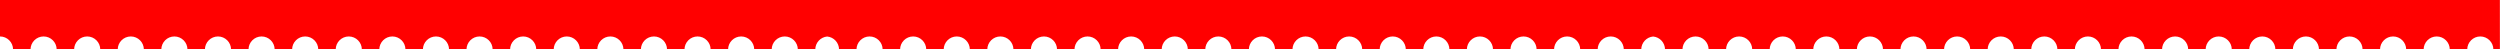 <?xml version="1.0" encoding="UTF-8"?>
<svg id="Layer_2" data-name="Layer 2" xmlns="http://www.w3.org/2000/svg" xmlns:xlink="http://www.w3.org/1999/xlink" viewBox="0 0 1440 28.36">
  <defs>
    <style>
      .cls-1 {
        fill: #FF0000;
      }

      .cls-1, .cls-2 {
        stroke-width: 0px;
      }

      .cls-2 {
        fill: none;
      }

      .cls-3 {
        clip-path: url(#clippath);
      }
    </style>
    <clipPath id="clippath">
      <rect class="cls-2" width="1440" height="28.36"/>
    </clipPath>
  </defs>
  <g id="OBJECTS">
    <g class="cls-3">
      <path class="cls-1" d="M1436.24-245.19c0,4.17-3.37,7.53-7.53,7.53s-7.53-3.36-7.53-7.53h-10.05c0,4.17-3.37,7.53-7.53,7.53s-7.53-3.36-7.53-7.53h-10.05c0,4.17-3.37,7.53-7.53,7.53s-7.53-3.36-7.53-7.53h-10.05c0,4.17-3.37,7.53-7.53,7.53s-7.53-3.36-7.53-7.53h-10.05c0,4.17-3.37,7.53-7.53,7.53s-7.53-3.36-7.53-7.53h-10.05c0,4.17-3.36,7.53-7.53,7.53s-7.53-3.36-7.53-7.53h-10.05c0,4.17-3.37,7.53-7.53,7.53s-7.53-3.36-7.53-7.53h-10.05c0,4.17-3.37,7.53-7.53,7.53s-7.53-3.36-7.53-7.53h-10.05c0,4.17-3.37,7.53-7.53,7.53s-7.53-3.36-7.53-7.53h-10.05c0,4.17-3.37,7.53-7.53,7.53s-7.53-3.36-7.53-7.53h-10.05c0,4.17-3.37,7.53-7.53,7.53s-7.53-3.36-7.53-7.53h-10.05c0,4.17-3.37,7.53-7.53,7.53s-7.53-3.36-7.53-7.53h-10.05c0,4.17-3.37,7.53-7.53,7.53s-7.53-3.36-7.53-7.53h-10.05c0,4.17-3.37,7.53-7.53,7.53s-7.53-3.36-7.53-7.53h-10.05c0,4.17-3.36,7.53-7.53,7.53s-7.53-3.36-7.53-7.53h-10.05c0,4.17-3.37,7.53-7.53,7.53s-7.53-3.36-7.53-7.53h-10.05c0,4.17-3.36,7.53-7.53,7.53s-7.53-3.36-7.53-7.53h-10.05c0,4.17-3.37,7.53-7.53,7.53s-7.53-3.36-7.53-7.53h-10.05c0,4.17-3.37,7.53-7.53,7.53s-7.53-3.36-7.53-7.53h-10.05c0,3.93-3,7.15-6.84,7.5-3.83-.35-6.84-3.56-6.84-7.5h-10.05c0,4.17-3.37,7.53-7.53,7.53s-7.53-3.36-7.53-7.53h-10.05c0,4.17-3.37,7.53-7.53,7.53s-7.53-3.36-7.53-7.53h-10.05c0,4.17-3.37,7.53-7.53,7.53s-7.53-3.36-7.53-7.53h-10.05c0,4.17-3.37,7.53-7.53,7.53s-7.53-3.36-7.53-7.53h-10.05c0,4.17-3.37,7.53-7.53,7.53s-7.53-3.36-7.53-7.53h-10.05c0,4.17-3.37,7.53-7.53,7.53s-7.53-3.36-7.53-7.53h-10.05c0,4.17-3.37,7.53-7.53,7.53s-7.53-3.36-7.53-7.53h-10.05c0,4.17-3.37,7.53-7.53,7.53s-7.53-3.36-7.53-7.53h-10.05c0,4.17-3.37,7.53-7.53,7.53s-7.53-3.36-7.53-7.53h-10.05c0,4.17-3.37,7.53-7.53,7.53s-7.53-3.36-7.53-7.53h-10.05c0,4.17-3.37,7.53-7.53,7.53s-7.53-3.36-7.53-7.53h-10.05c0,4.17-3.37,7.53-7.53,7.53s-7.53-3.36-7.53-7.53h-10.05c0,4.17-3.37,7.53-7.53,7.53s-7.53-3.36-7.53-7.53h-10.05c0,4.17-3.36,7.53-7.53,7.53s-7.53-3.36-7.53-7.53h-10.05c0,4.17-3.37,7.53-7.53,7.53s-7.53-3.36-7.53-7.53h-10.05c0,4.17-3.37,7.53-7.53,7.53s-7.53-3.36-7.53-7.53h-10.05c0,4.17-3.37,7.53-7.53,7.53s-7.53-3.36-7.53-7.53h-10.05c0,4.17-3.37,7.53-7.53,7.53s-7.53-3.36-7.53-7.53h-10.05c0,3.93-3,7.15-6.84,7.5-3.83-.35-6.84-3.56-6.84-7.5h-10.05c0,4.17-3.37,7.53-7.53,7.53s-7.53-3.36-7.53-7.53h-10.05c0,4.17-3.37,7.53-7.53,7.53s-7.53-3.36-7.53-7.53h-10.05c0,4.17-3.37,7.53-7.53,7.53s-7.53-3.36-7.53-7.53h-10.05c0,4.17-3.37,7.53-7.53,7.53s-7.53-3.36-7.53-7.53h-10.05c0,4.17-3.37,7.53-7.53,7.53s-7.53-3.36-7.53-7.53h-10.05c0,4.17-3.37,7.53-7.53,7.53s-7.53-3.36-7.53-7.53h-10.05c0,4.17-3.37,7.53-7.53,7.53s-7.53-3.36-7.53-7.53h-10.05c0,4.17-3.37,7.53-7.53,7.53s-7.53-3.36-7.53-7.53h-10.05c0,4.17-3.37,7.53-7.53,7.53s-7.53-3.36-7.53-7.53h-10.05c0,4.17-3.37,7.53-7.53,7.53s-7.53-3.36-7.53-7.53h-10.05c0,4.17-3.37,7.53-7.53,7.53s-7.53-3.36-7.53-7.53h-10.05c0,4.17-3.37,7.53-7.53,7.53s-7.53-3.36-7.53-7.53h-10.05c0,4.17-3.37,7.53-7.53,7.53s-7.53-3.36-7.53-7.53h-10.05c0,4.17-3.36,7.53-7.53,7.53s-7.53-3.36-7.53-7.53h-10.05c0,4.17-3.37,7.53-7.53,7.53s-7.53-3.36-7.53-7.53h-10.05c0,4.17-3.37,7.53-7.53,7.53s-7.53-3.36-7.53-7.53h-10.05c0,4.17-3.37,7.53-7.53,7.53s-7.53-3.36-7.53-7.53h-10.05c0,4.17-3.37,7.53-7.53,7.53s-7.53-3.36-7.53-7.53H7.53c0,4.17-3.36,7.53-7.53,7.53V21c4.17,0,7.53,3.38,7.53,7.53,0,0,0,0,0,0h10.05s0,0,0,0c0-4.15,3.38-7.53,7.53-7.53s7.53,3.38,7.53,7.53c0,0,0,0,0,0h10.05s0,0,0,0c0-4.15,3.38-7.53,7.53-7.53s7.53,3.38,7.53,7.53c0,0,0,0,0,0h10.05s0,0,0,0c0-4.15,3.38-7.53,7.53-7.53s7.53,3.38,7.53,7.53c0,0,0,0,0,0h10.05s0,0,0,0c0-4.15,3.38-7.53,7.53-7.53s7.53,3.38,7.53,7.53c0,0,0,0,0,0h10.05s0,0,0,0c0-4.15,3.38-7.53,7.53-7.53s7.53,3.38,7.53,7.53c0,0,0,0,0,0h10.05s0,0,0,0c0-4.15,3.38-7.53,7.53-7.53s7.53,3.38,7.53,7.53c0,0,0,0,0,0h10.05s0,0,0,0c0-4.15,3.38-7.53,7.53-7.53s7.53,3.38,7.53,7.53c0,0,0,0,0,0h10.05s0,0,0,0c0-4.15,3.38-7.53,7.53-7.53s7.53,3.38,7.53,7.53c0,0,0,0,0,0h10.05s0,0,0,0c0-4.15,3.38-7.53,7.53-7.53s7.53,3.38,7.53,7.53c0,0,0,0,0,0h10.05s0,0,0,0c0-4.15,3.38-7.53,7.53-7.53s7.53,3.38,7.53,7.53c0,0,0,0,0,0h10.05s0,0,0,0c0-4.15,3.38-7.53,7.53-7.53s7.53,3.38,7.53,7.53c0,0,0,0,0,0h10.05s0,0,0,0c0-4.15,3.38-7.53,7.53-7.53s7.53,3.38,7.53,7.53c0,0,0,0,0,0h10.05s0,0,0,0c0-4.15,3.38-7.53,7.53-7.53s7.53,3.38,7.53,7.53c0,0,0,0,0,0h10.05s0,0,0,0c0-4.15,3.38-7.53,7.53-7.53s7.53,3.38,7.53,7.53c0,0,0,0,0,0h10.05s0,0,0,0c0-4.15,3.38-7.53,7.53-7.53s7.53,3.38,7.53,7.53c0,0,0,0,0,0h10.05s0,0,0,0c0-4.15,3.38-7.53,7.53-7.53s7.53,3.38,7.53,7.53c0,0,0,0,0,0h10.05s0,0,0,0c0-4.15,3.38-7.53,7.53-7.53s7.53,3.38,7.53,7.53c0,0,0,0,0,0h10.05s0,0,0,0c0-4.15,3.38-7.53,7.53-7.53s7.53,3.38,7.53,7.53c0,0,0,0,0,0h10.05s0,0,0,0c0-3.92,3.01-7.14,6.84-7.5,3.85.35,6.85,3.58,6.85,7.5,0,0,0,0,0,0h10.05s0,0,0,0c0-4.15,3.38-7.53,7.53-7.53s7.53,3.38,7.53,7.53c0,0,0,0,0,0h10.05s0,0,0,0c0-4.15,3.38-7.53,7.53-7.53s7.53,3.38,7.53,7.53c0,0,0,0,0,0h10.05s0,0,0,0c0-4.15,3.38-7.53,7.53-7.53s7.53,3.38,7.53,7.53c0,0,0,0,0,0h10.05s0,0,0,0c0-4.15,3.38-7.53,7.53-7.53s7.53,3.38,7.53,7.53c0,0,0,0,0,0h10.05s0,0,0,0c0-4.15,3.38-7.53,7.53-7.53s7.53,3.38,7.53,7.53c0,0,0,0,0,0h10.05s0,0,0,0c0-4.15,3.38-7.53,7.53-7.53s7.53,3.38,7.53,7.53c0,0,0,0,0,0h10.05s0,0,0,0c0-4.15,3.38-7.53,7.53-7.53s7.53,3.38,7.53,7.53c0,0,0,0,0,0h10.05s0,0,0,0c0-4.15,3.38-7.53,7.53-7.53s7.53,3.38,7.53,7.53c0,0,0,0,0,0h10.05s0,0,0,0c0-4.15,3.38-7.53,7.53-7.53s7.53,3.38,7.53,7.53c0,0,0,0,0,0h10.05s0,0,0,0c0-4.15,3.38-7.53,7.53-7.53s7.53,3.38,7.53,7.53c0,0,0,0,0,0h10.05s0,0,0,0c0-4.15,3.38-7.53,7.53-7.53s7.53,3.38,7.53,7.53c0,0,0,0,0,0h10.05s0,0,0,0c0-4.15,3.38-7.53,7.53-7.53s7.53,3.38,7.53,7.53c0,0,0,0,0,0h10.05s0,0,0,0c0-4.15,3.38-7.53,7.53-7.53s7.53,3.38,7.53,7.53c0,0,0,0,0,0h10.05s0,0,0,0c0-4.15,3.38-7.53,7.53-7.53s7.53,3.38,7.53,7.53c0,0,0,0,0,0h10.05s0,0,0,0c0-4.15,3.38-7.53,7.53-7.53s7.53,3.38,7.53,7.53c0,0,0,0,0,0h10.05s0,0,0,0c0-4.15,3.38-7.53,7.53-7.53s7.53,3.38,7.53,7.53c0,0,0,0,0,0h10.05s0,0,0,0c0-4.15,3.38-7.53,7.53-7.53s7.53,3.38,7.53,7.53c0,0,0,0,0,0h10.05s0,0,0,0c0-4.15,3.38-7.53,7.53-7.53s7.53,3.38,7.53,7.53c0,0,0,0,0,0h10.05s0,0,0,0c0-3.92,3.01-7.14,6.84-7.5,3.85.35,6.85,3.58,6.85,7.5,0,0,0,0,0,0h10.05s0,0,0,0c0-4.15,3.38-7.53,7.53-7.53s7.53,3.38,7.53,7.53c0,0,0,0,0,0h10.05s0,0,0,0c0-4.15,3.38-7.53,7.53-7.53s7.53,3.38,7.53,7.53c0,0,0,0,0,0h10.05s0,0,0,0c0-4.15,3.38-7.53,7.53-7.53s7.53,3.38,7.53,7.53c0,0,0,0,0,0h10.05s0,0,0,0c0-4.15,3.38-7.53,7.53-7.53s7.53,3.38,7.53,7.53c0,0,0,0,0,0h10.05s0,0,0,0c0-4.15,3.38-7.53,7.53-7.53s7.53,3.38,7.53,7.53c0,0,0,0,0,0h10.05s0,0,0,0c0-4.15,3.38-7.53,7.53-7.53s7.53,3.38,7.53,7.53c0,0,0,0,0,0h10.05s0,0,0,0c0-4.15,3.38-7.53,7.53-7.53s7.53,3.38,7.53,7.53c0,0,0,0,0,0h10.05s0,0,0,0c0-4.15,3.38-7.53,7.53-7.53s7.53,3.38,7.53,7.53c0,0,0,0,0,0h10.05s0,0,0,0c0-4.15,3.38-7.53,7.53-7.53s7.53,3.38,7.53,7.53c0,0,0,0,0,0h10.05s0,0,0,0c0-4.15,3.38-7.53,7.53-7.53s7.53,3.38,7.53,7.53c0,0,0,0,0,0h10.05s0,0,0,0c0-4.15,3.38-7.53,7.53-7.53s7.53,3.38,7.53,7.53c0,0,0,0,0,0h10.05s0,0,0,0c0-4.15,3.38-7.53,7.53-7.53s7.53,3.38,7.53,7.53c0,0,0,0,0,0h10.05s0,0,0,0c0-4.15,3.38-7.53,7.53-7.53s7.53,3.38,7.53,7.53c0,0,0,0,0,0h10.05s0,0,0,0c0-4.15,3.38-7.53,7.53-7.53s7.53,3.38,7.53,7.53c0,0,0,0,0,0h10.05s0,0,0,0c0-4.15,3.38-7.53,7.53-7.53s7.53,3.38,7.53,7.53c0,0,0,0,0,0h10.05s0,0,0,0c0-4.15,3.38-7.53,7.53-7.53s7.53,3.38,7.53,7.53c0,0,0,0,0,0h10.05s0,0,0,0c0-4.15,3.38-7.53,7.53-7.53s7.53,3.38,7.53,7.53c0,0,0,0,0,0h10.05s0,0,0,0c0-4.15,3.38-7.53,7.53-7.53s7.53,3.38,7.53,7.53c0,0,0,0,0,0h10.05s0,0,0,0c0-4.15,3.38-7.53,7.53-7.53s7.53,3.38,7.53,7.53c0,0,0,0,0,0h3.76V-245.19h-3.76Z"/>
    </g>
  </g>
</svg>